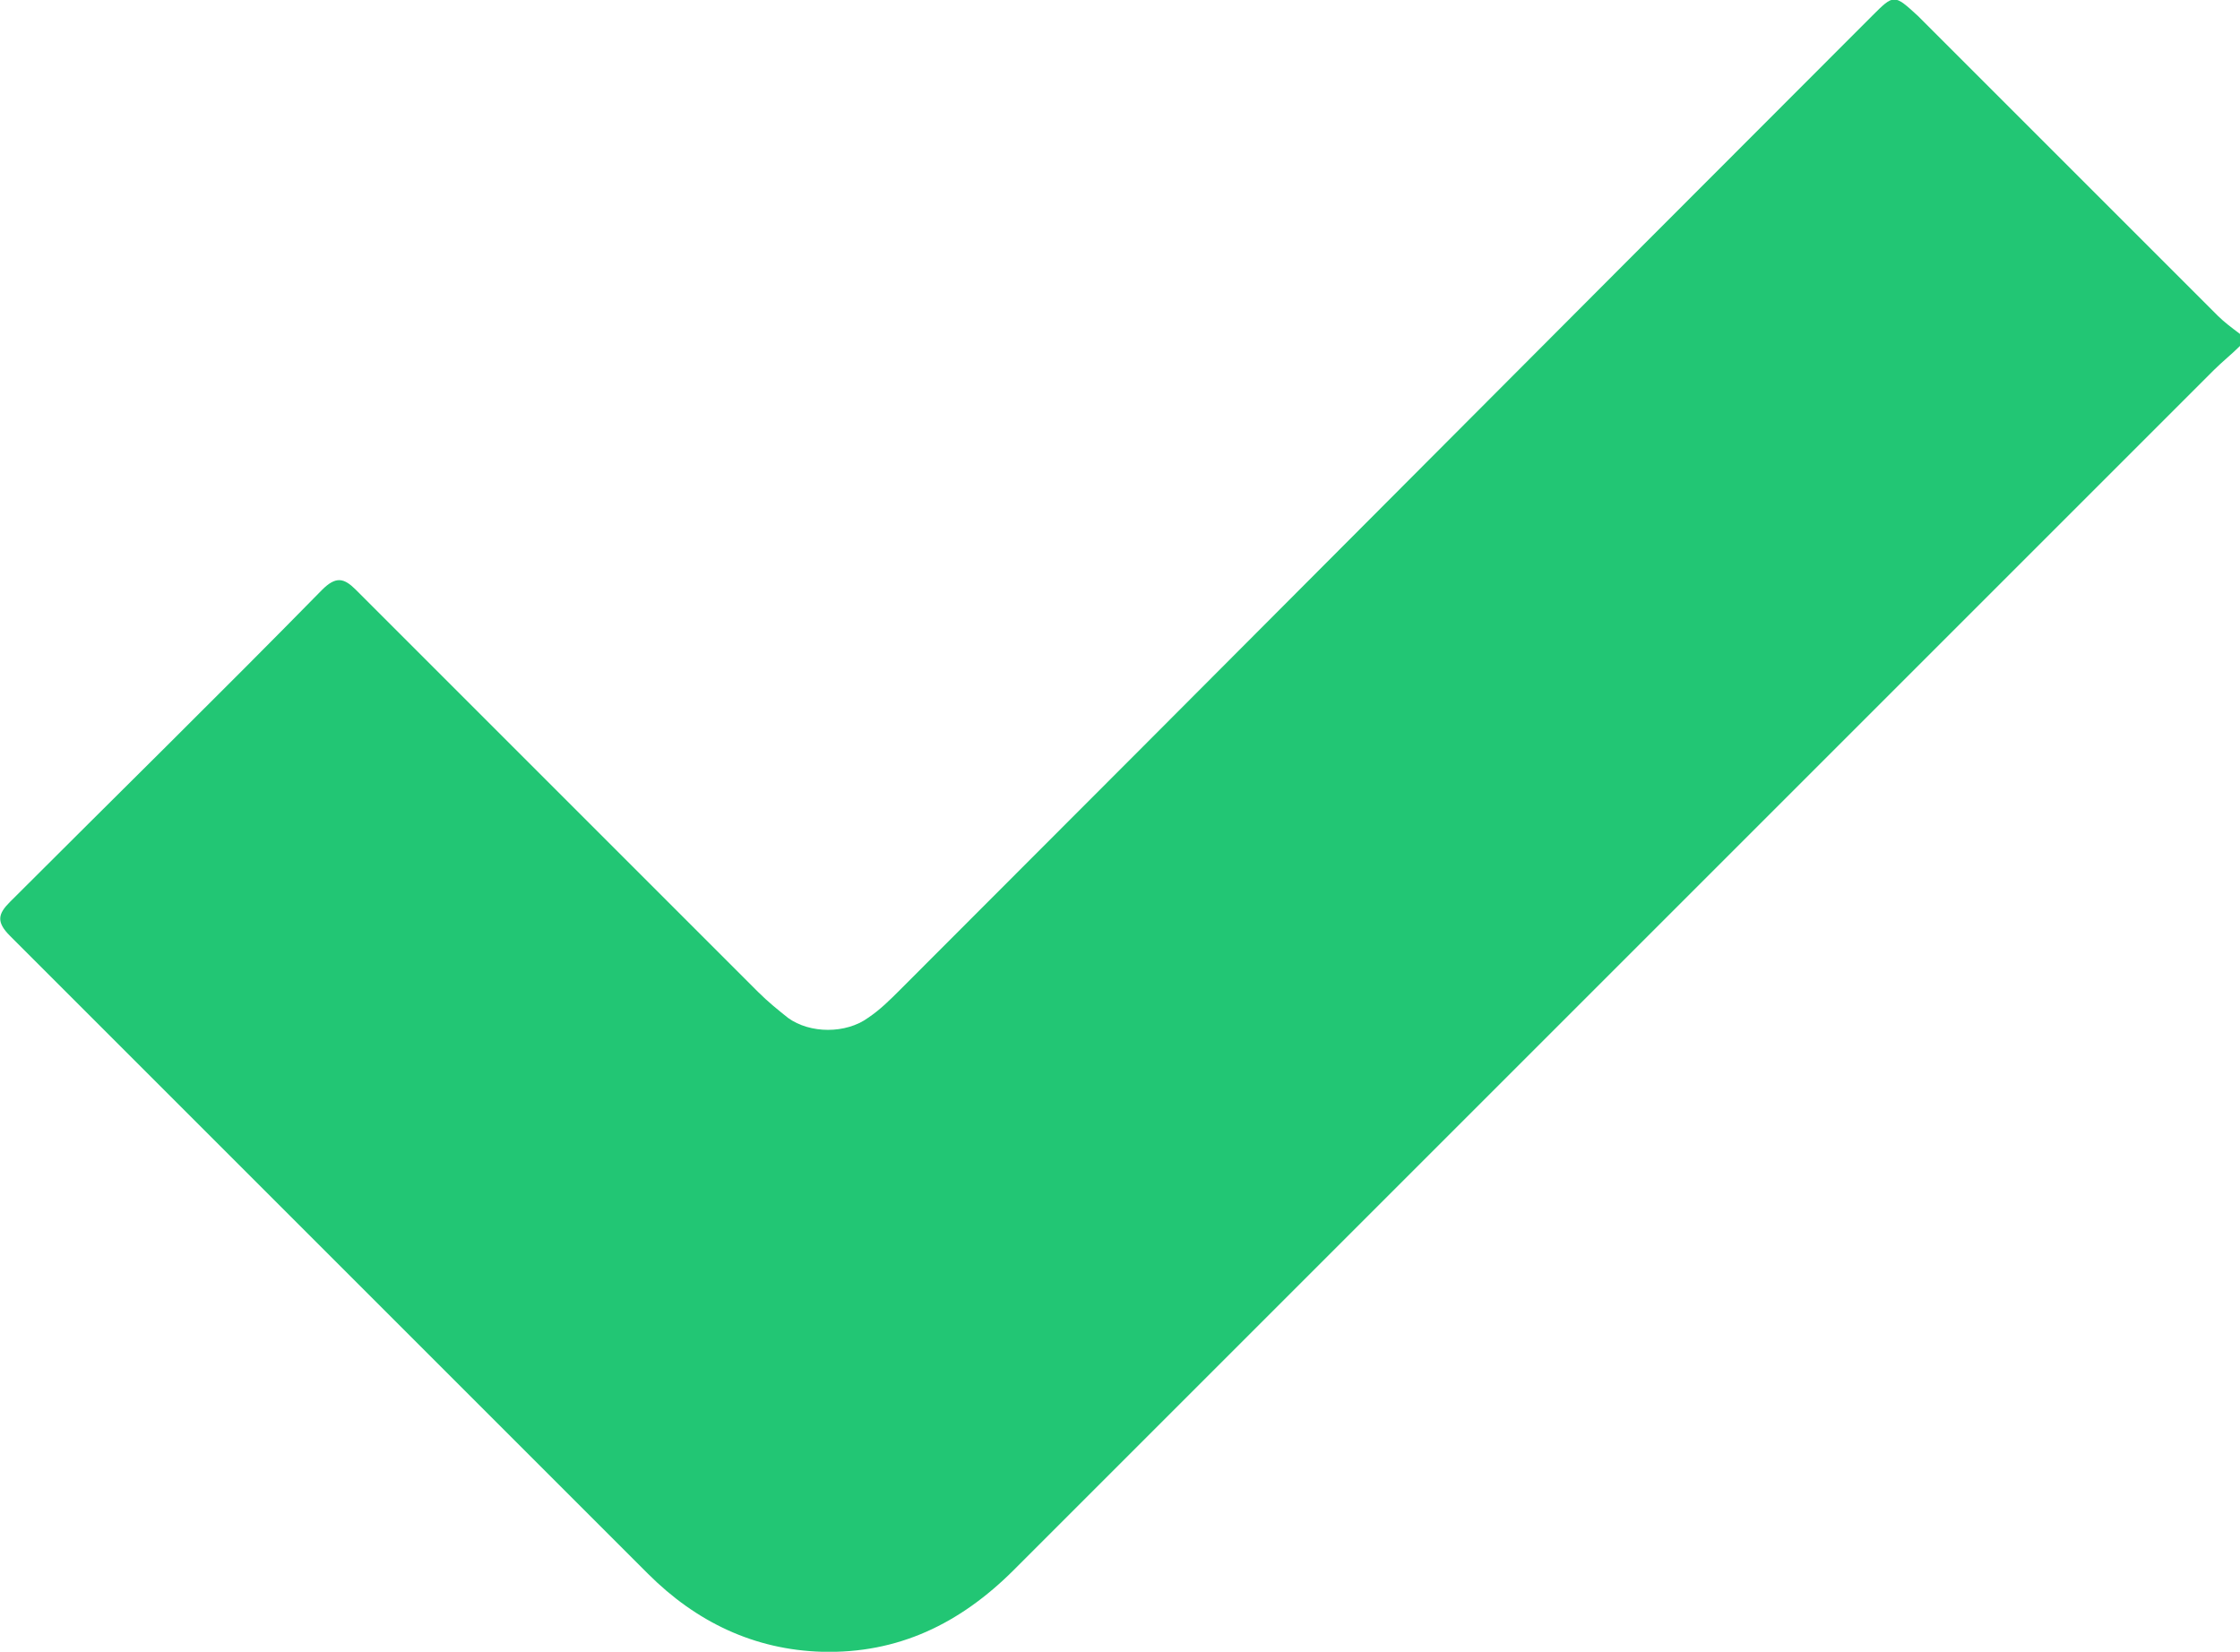 <?xml version="1.0" encoding="utf-8"?>
<!-- Generator: $$$/GeneralStr/196=Adobe Illustrator 27.6.0, SVG Export Plug-In . SVG Version: 6.00 Build 0)  -->
<svg version="1.0" id="Capa_1" xmlns="http://www.w3.org/2000/svg" xmlns:xlink="http://www.w3.org/1999/xlink" x="0px" y="0px"
	 viewBox="0 0 112 82.6" enable-background="new 0 0 112 82.6" xml:space="preserve">
<g>
	<path fill="#22C674" d="M112,17.3c-0.4,0.4-0.9,0.8-1.3,1.2c-20,20-40,40-60,60c-2.7,2.7-5.8,4.2-9.6,4.1c-3.4-0.1-6.3-1.5-8.7-3.9
		C21.8,68.1,11.1,57.4,0.5,46.8c-0.7-0.7-0.6-1.1,0-1.7C5.7,39.9,11,34.7,16.1,29.5c0.7-0.7,1.1-0.6,1.7,0
		c6.7,6.7,13.4,13.4,20.1,20.1c0.5,0.5,1,0.9,1.5,1.3c1.1,0.8,2.9,0.8,4,0c0.6-0.4,1.1-0.9,1.6-1.4C61.2,33.3,77.4,17,93.6,0.8
		c1.1-1.1,1.1-1.1,2.3,0c5,5,10,10,15,15c0.3,0.3,0.7,0.6,1.1,0.9C112,17,112,17.1,112,17.3z"/>
</g>
</svg>
